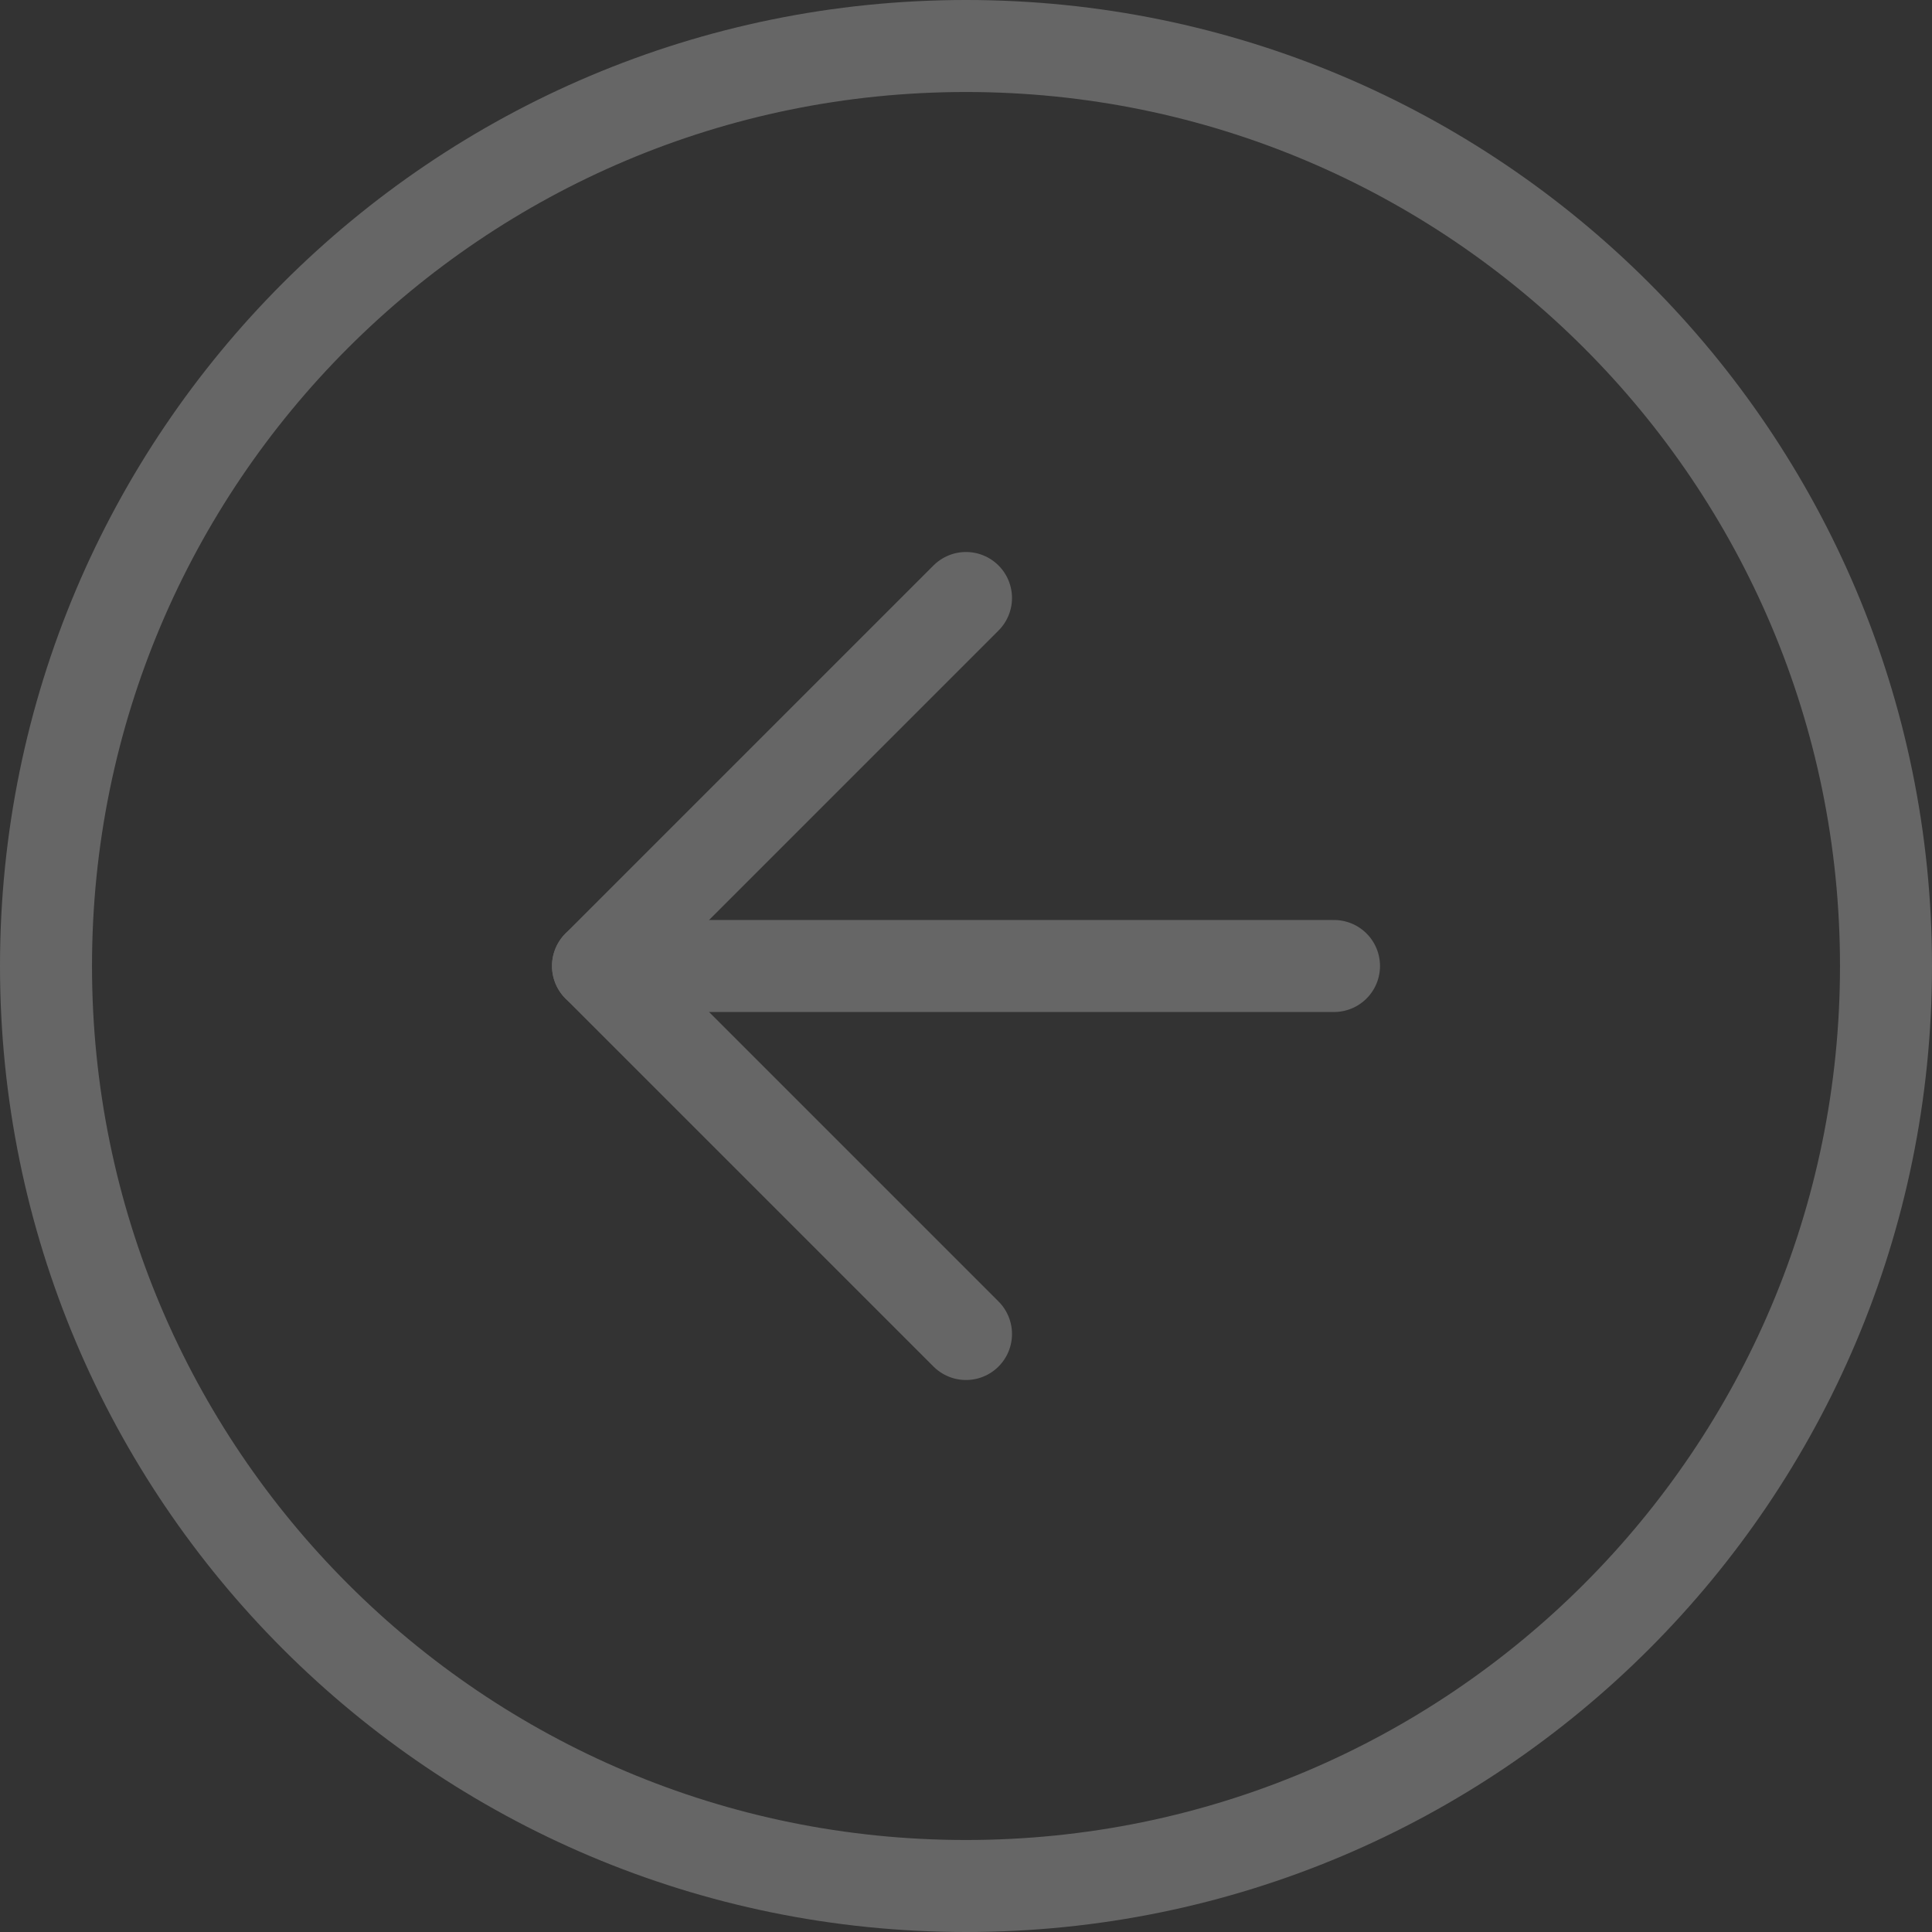 <svg width="42" height="42" viewBox="0 0 42 42" fill="none" xmlns="http://www.w3.org/2000/svg">
<rect x="0" y="0" width="42" height="42" fill="#333333" stroke="none"/>
<g opacity="0.25">
<path d="M21 41C9.954 41 1 32.046 1 21C1 9.954 9.954 1 21 1C32.046 1 41 9.954 41 21C41 32.046 32.046 41 21 41Z" stroke="white" stroke-width="2" stroke-linecap="round" stroke-linejoin="round"/>
<path d="M21 29L13 21L21 13" stroke="white" stroke-width="2" stroke-linecap="round" stroke-linejoin="round"/>
<path d="M29 21H13" stroke="white" stroke-width="2" stroke-linecap="round" stroke-linejoin="round"/>
</g>
</svg>
